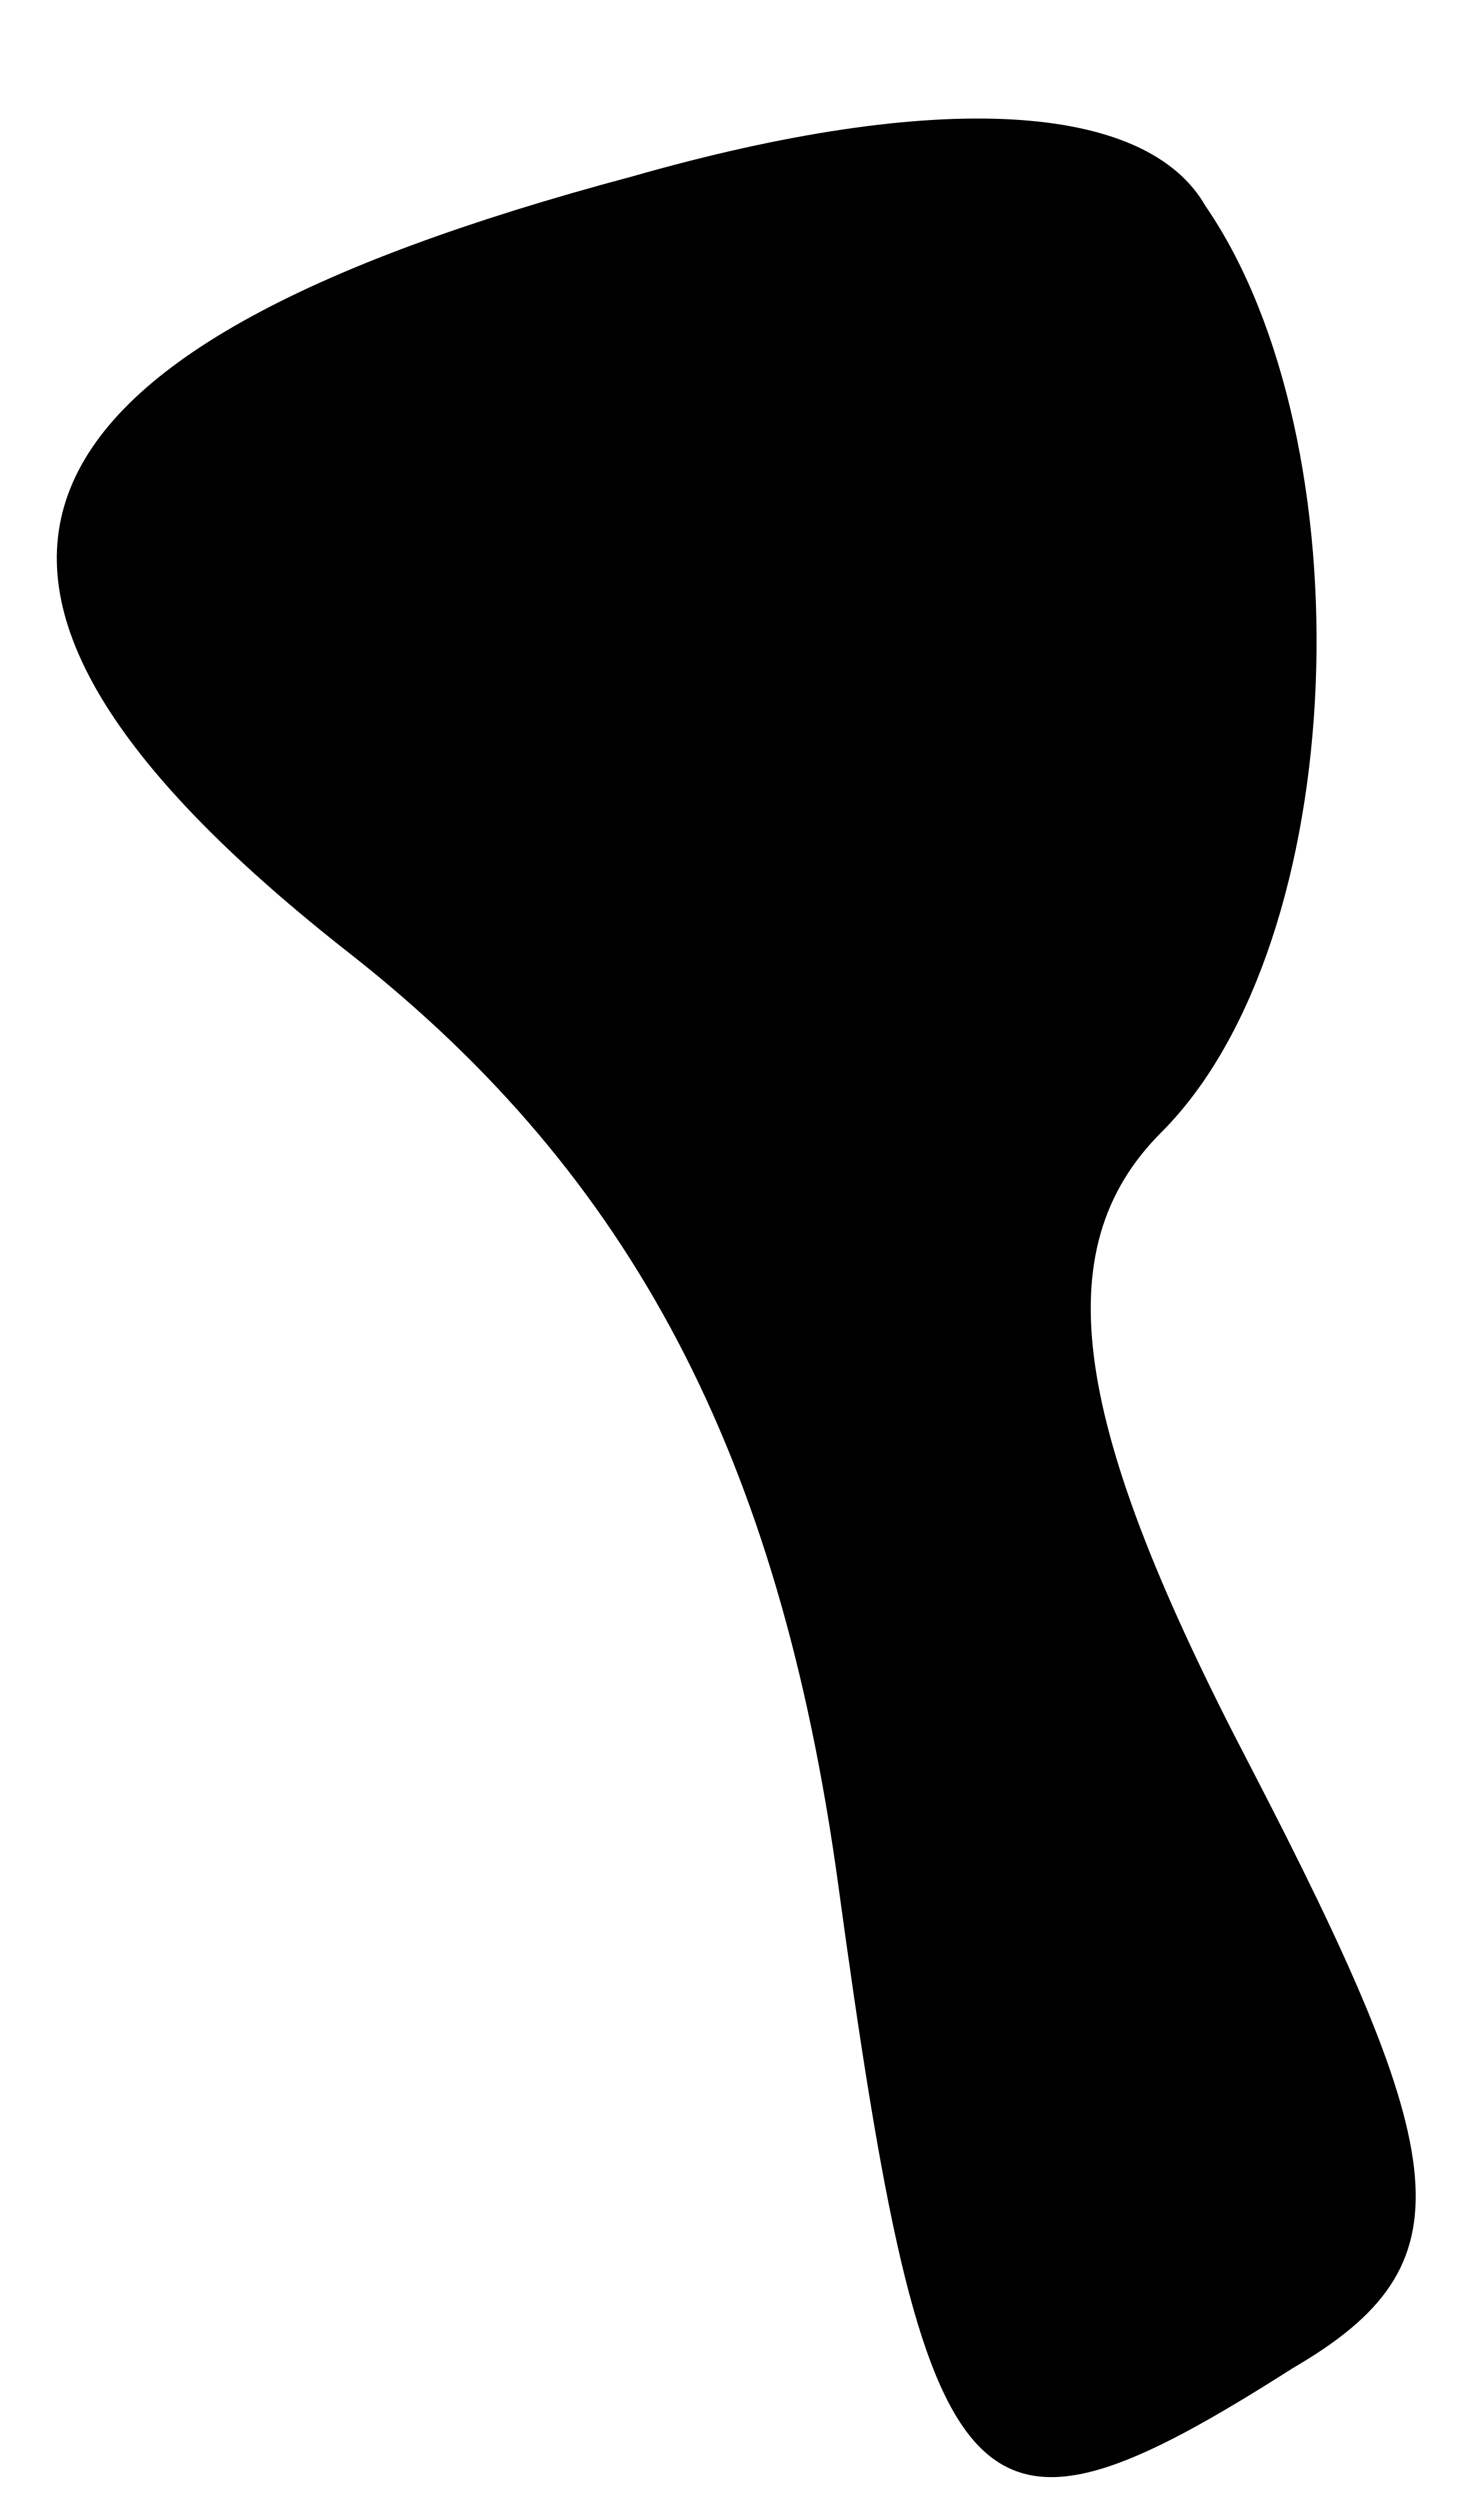 <?xml version="1.0" standalone="no"?>
<!DOCTYPE svg PUBLIC "-//W3C//DTD SVG 20010904//EN"
 "http://www.w3.org/TR/2001/REC-SVG-20010904/DTD/svg10.dtd">
<svg version="1.0" xmlns="http://www.w3.org/2000/svg"
 width="10pt" height="17pt" viewBox="0 0 10 17"
 preserveAspectRatio="xMidYMid meet">
<g transform="translate(0,17) scale(0.1,-0.1)"
fill="#000000" stroke="none">
<path fill="#000000" stroke="none" d="M43 158 c-45 -12 -51 -28 -19 -53 19
-15 29 -34 33 -63 6 -44 9 -47 31 -33 12 7 11 14 -3 41 -12 23 -14 35 -6 43
13 13 14 47 3 63 -4 7 -18 8 -39 2z"/>
</g>
</svg>
